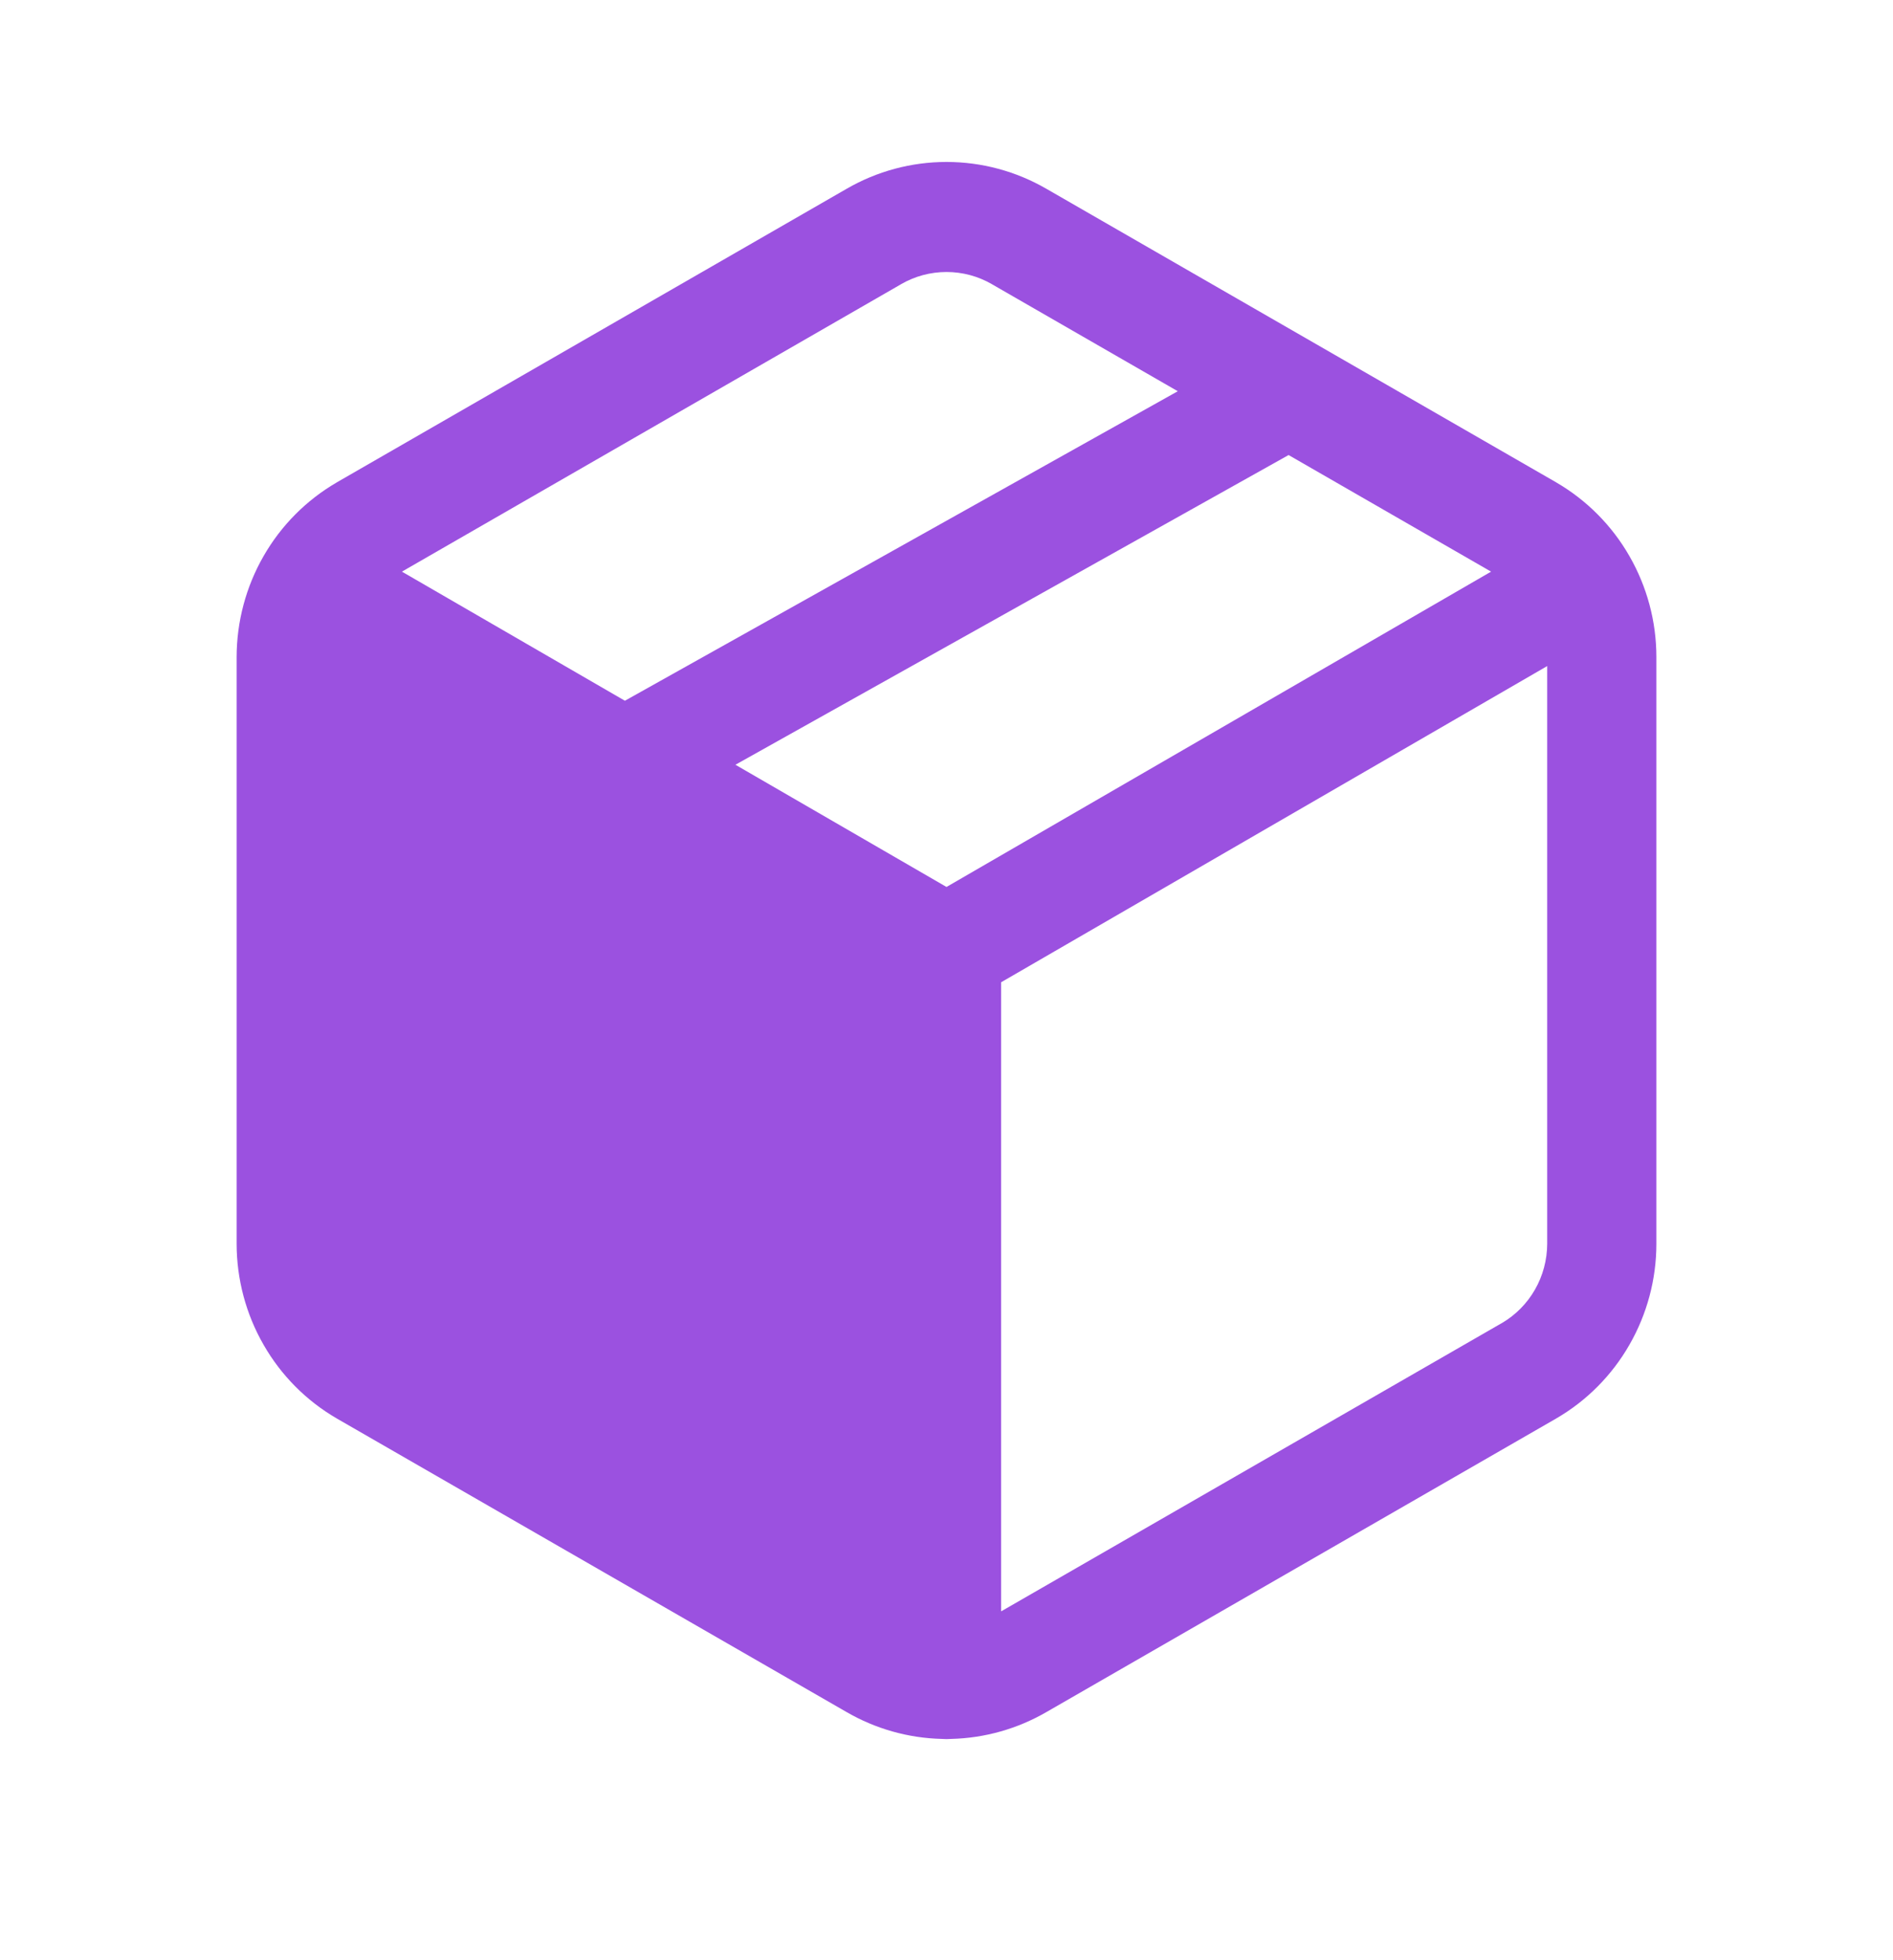 <svg xmlns="http://www.w3.org/2000/svg" width="28" height="29" viewBox="0 0 28 29" fill="none">
  <path fill-rule="evenodd" clip-rule="evenodd" d="M12.521 2.794C12.971 2.533 13.481 2.396 14 2.396C14.519 2.396 15.029 2.533 15.479 2.794L15.481 2.795L23.016 7.135L23.019 7.137C23.469 7.399 23.843 7.775 24.102 8.228C24.362 8.681 24.5 9.195 24.5 9.719V18.403C24.5 18.926 24.362 19.441 24.102 19.894C23.843 20.347 23.469 20.724 23.019 20.985L23.016 20.987L15.481 25.327L15.479 25.328C15.05 25.577 14.565 25.714 14.071 25.726C14.047 25.728 14.024 25.729 14 25.729C13.976 25.729 13.953 25.728 13.929 25.726C13.435 25.714 12.95 25.577 12.521 25.328L12.519 25.327L4.984 20.987L4.981 20.985C4.531 20.724 4.157 20.347 3.898 19.894C3.638 19.441 3.501 18.927 3.5 18.403V9.72C3.501 9.196 3.638 8.681 3.898 8.228C4.157 7.775 4.531 7.399 4.981 7.137L4.984 7.135L12.521 2.794ZM22.212 19.575L14.808 23.839V14.532L22.885 9.854V18.402C22.884 18.64 22.822 18.873 22.704 19.079C22.586 19.285 22.417 19.456 22.213 19.575L22.212 19.575ZM19.06 6.732L22.055 8.457L14 13.122L10.878 11.314L19.06 6.732ZM9.243 10.367L17.421 5.788L14.676 4.207L14.673 4.205C14.468 4.086 14.236 4.024 14 4.024C13.764 4.024 13.532 4.086 13.327 4.205L13.324 4.207L5.945 8.457L9.243 10.367Z" fill="#9B51E0"/>
</svg>